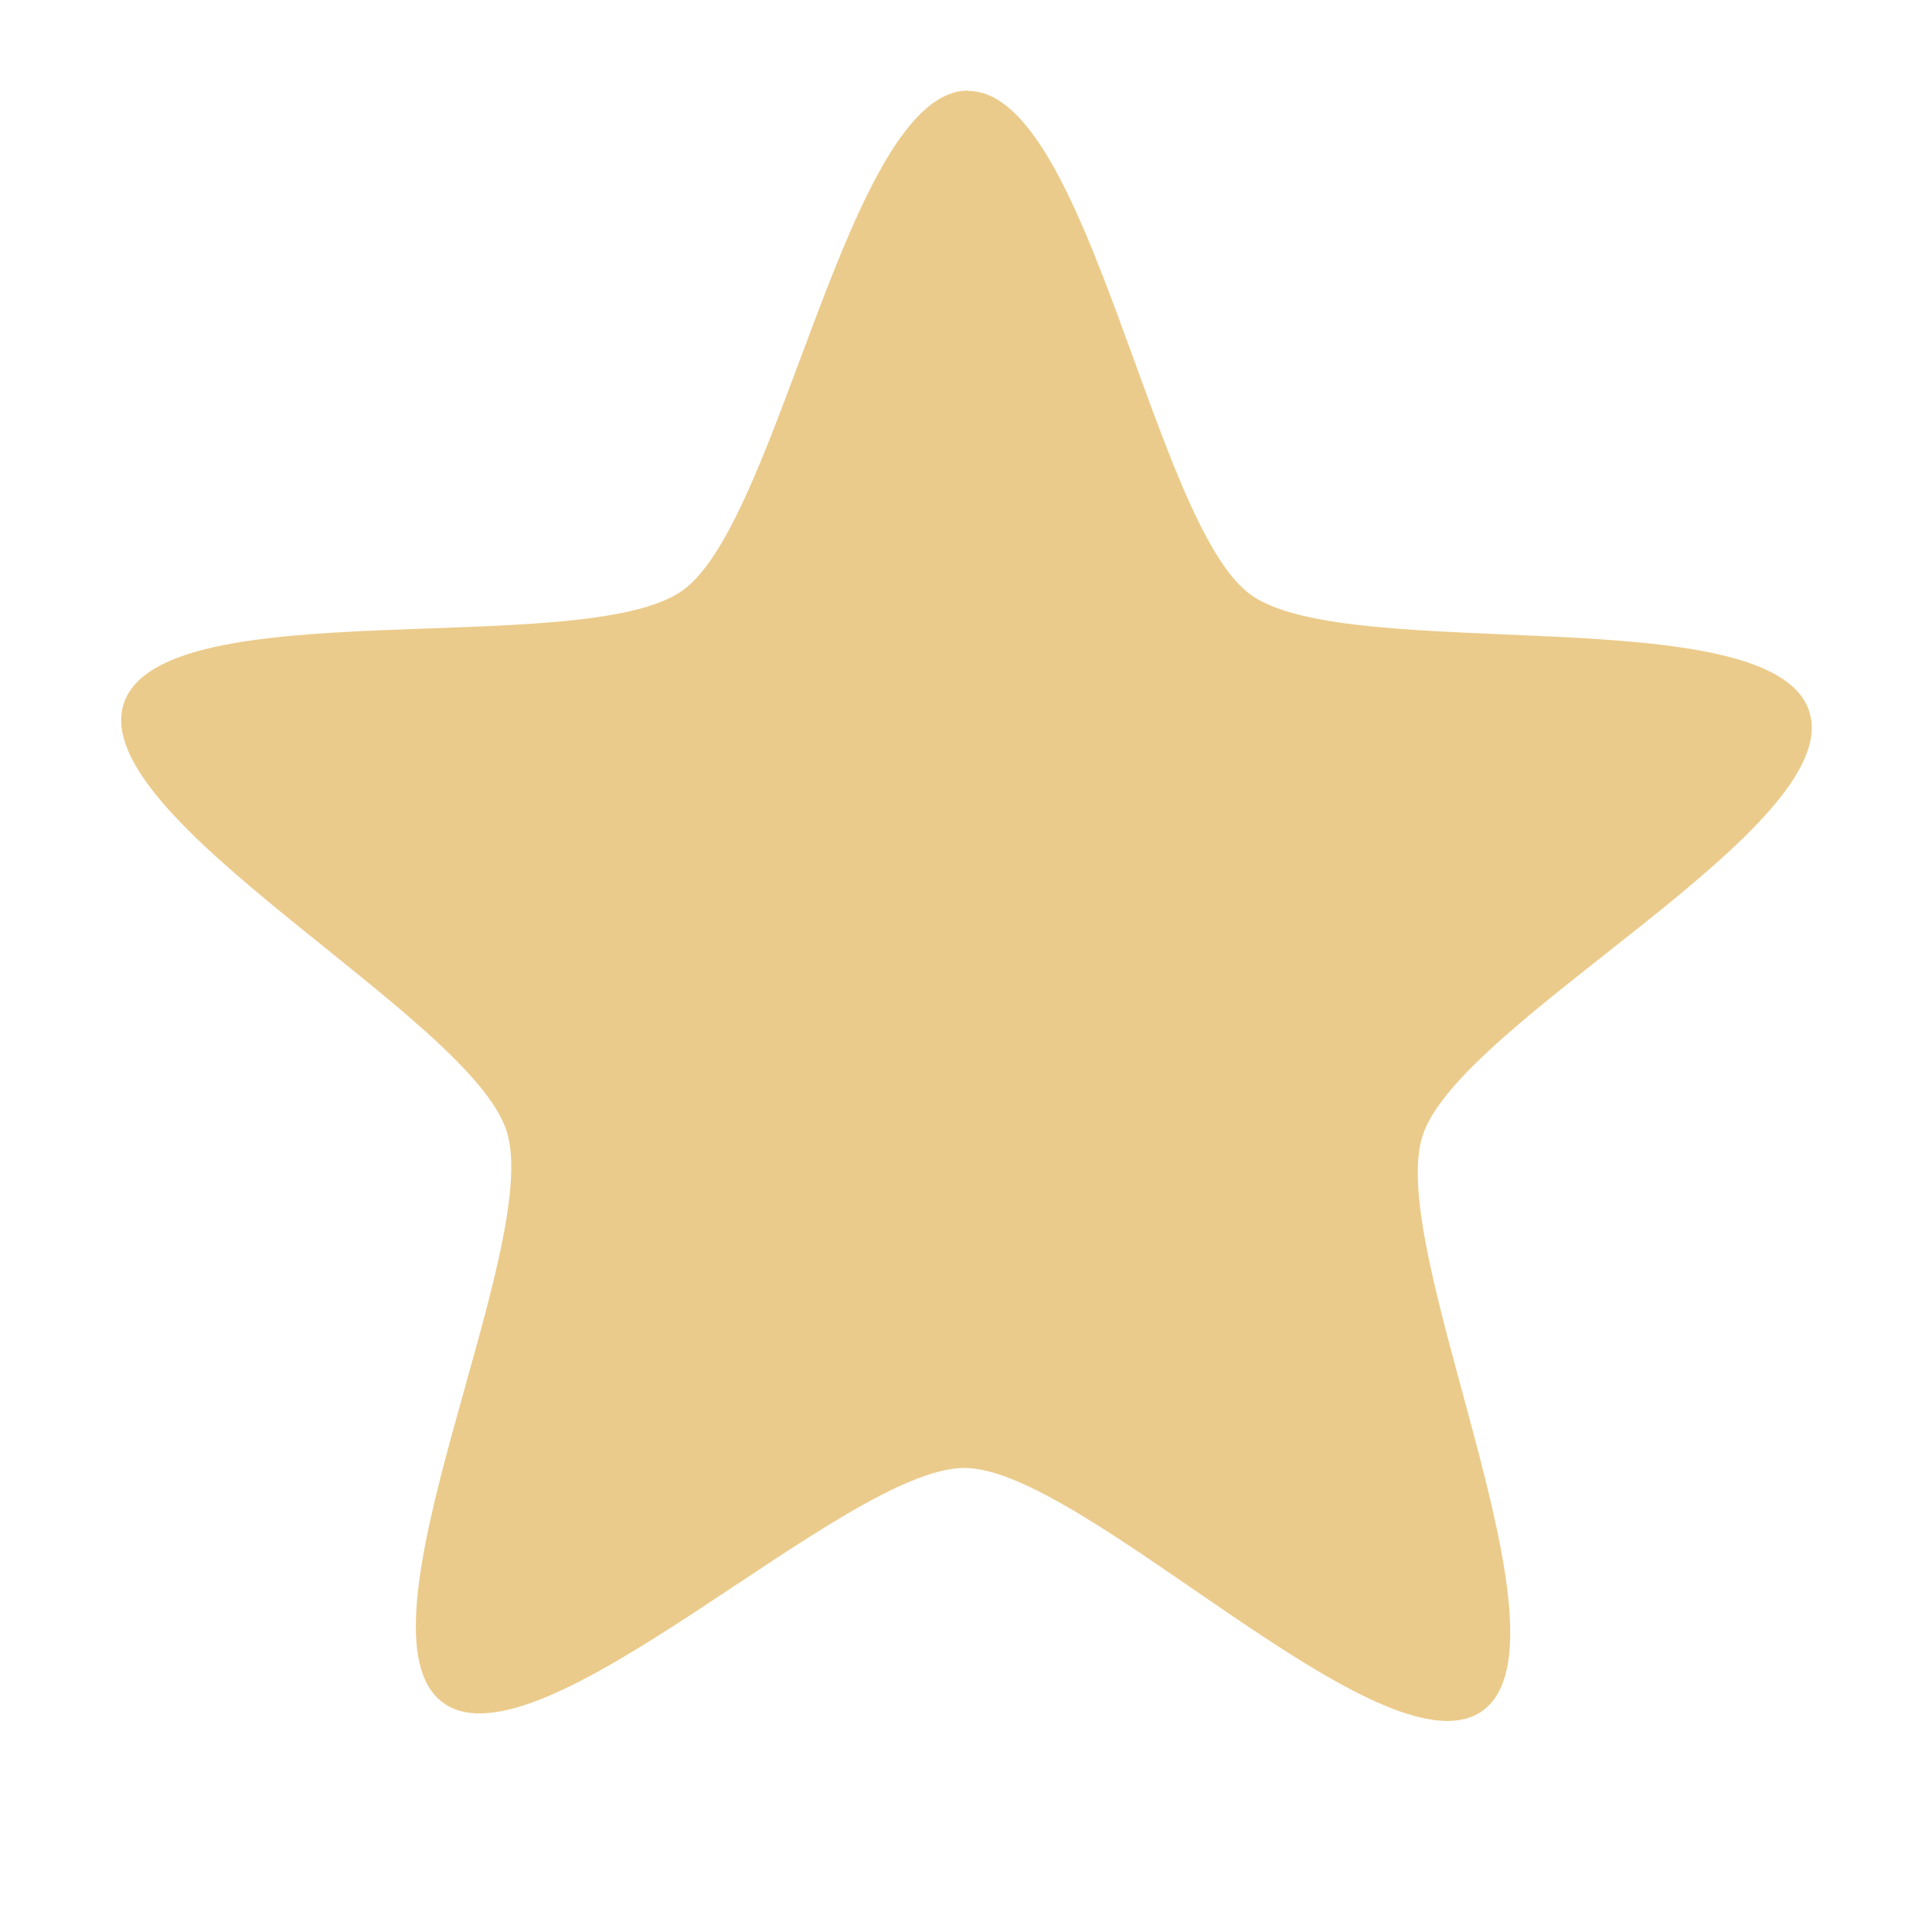<svg xmlns="http://www.w3.org/2000/svg" viewBox="0 0 16 16">
 <path d="m 8.02 0.75 c -0.995 -0.004 -1.555 3.55 -2.363 4.137 -0.807 0.586 -4.321 -0.013 -4.632 0.94 -0.311 0.953 2.867 2.586 3.171 3.541 0.304 0.955 -1.331 4.14 -0.528 4.732 c 0.803 0.593 3.326 -1.947 4.321 -1.943 0.995 0.004 3.483 2.592 4.29 2.01 c 0.807 -0.587 -0.809 -3.811 -0.497 -4.764 0.311 -0.953 3.506 -2.555 3.202 -3.51 -0.304 -0.955 -3.829 -0.378 -4.632 -0.972 -0.803 -0.593 -1.337 -4.164 -2.332 -4.168" style="fill:#ebcb8b;fill-opacity:1;color:#000"/>
</svg>
